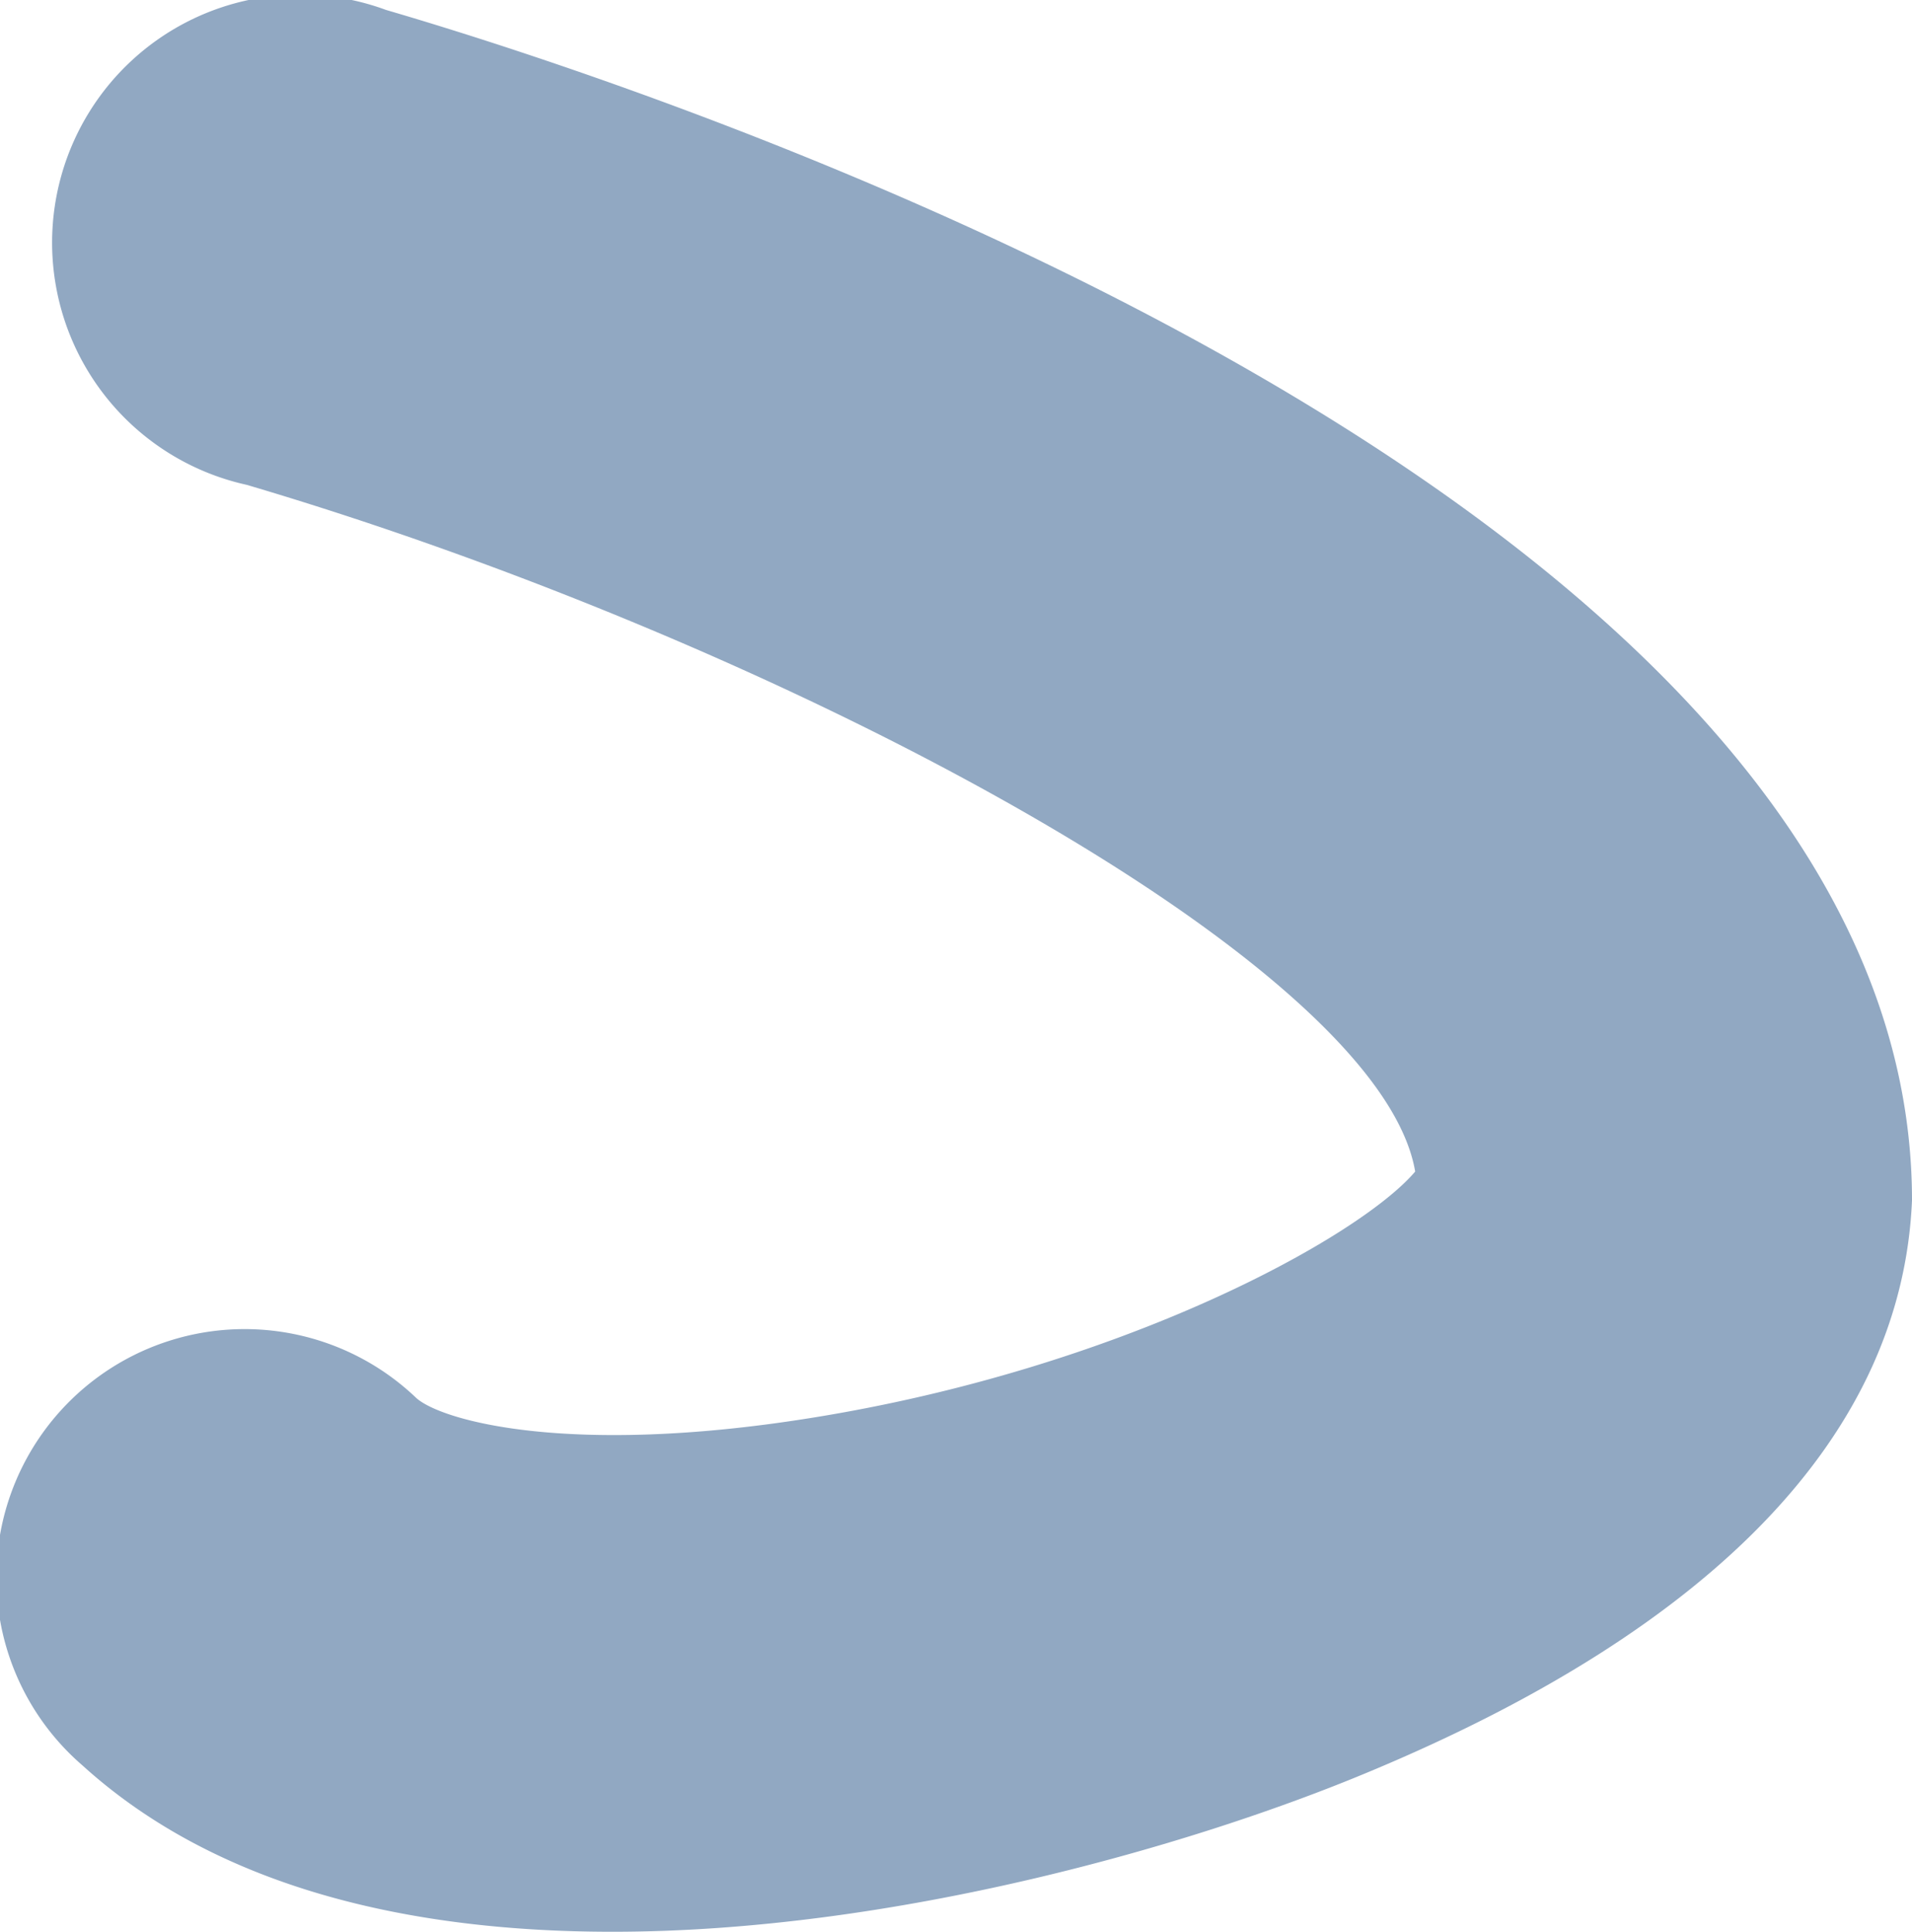<svg xmlns="http://www.w3.org/2000/svg" viewBox="0 0 74.93 75.7"><defs><style>.cls-1{fill:#91a8c2;}</style></defs><title>8-dal-before trace</title><g id="Layer_2" data-name="Layer 2"><g id="Before_Trace" data-name="Before Trace"><path class="cls-1" d="M24,75.7c-7.9,0-15.46-1.7-20.77-6.52a9.73,9.73,0,1,1,13.08-14.4c1,.9,6,2.29,15.38.8,12.26-1.94,21.59-7.1,23.77-9.67C54.06,37.69,30.69,25.21,9.67,19A9.72,9.72,0,1,1,15.13.39c10,2.92,59.8,18.92,59.8,46.65-.39,9.13-7.71,16.73-21.25,22.38C46.74,72.33,35,75.7,24,75.7Z"/><path class="cls-1" d="M64.45,48.41"/></g></g></svg>
